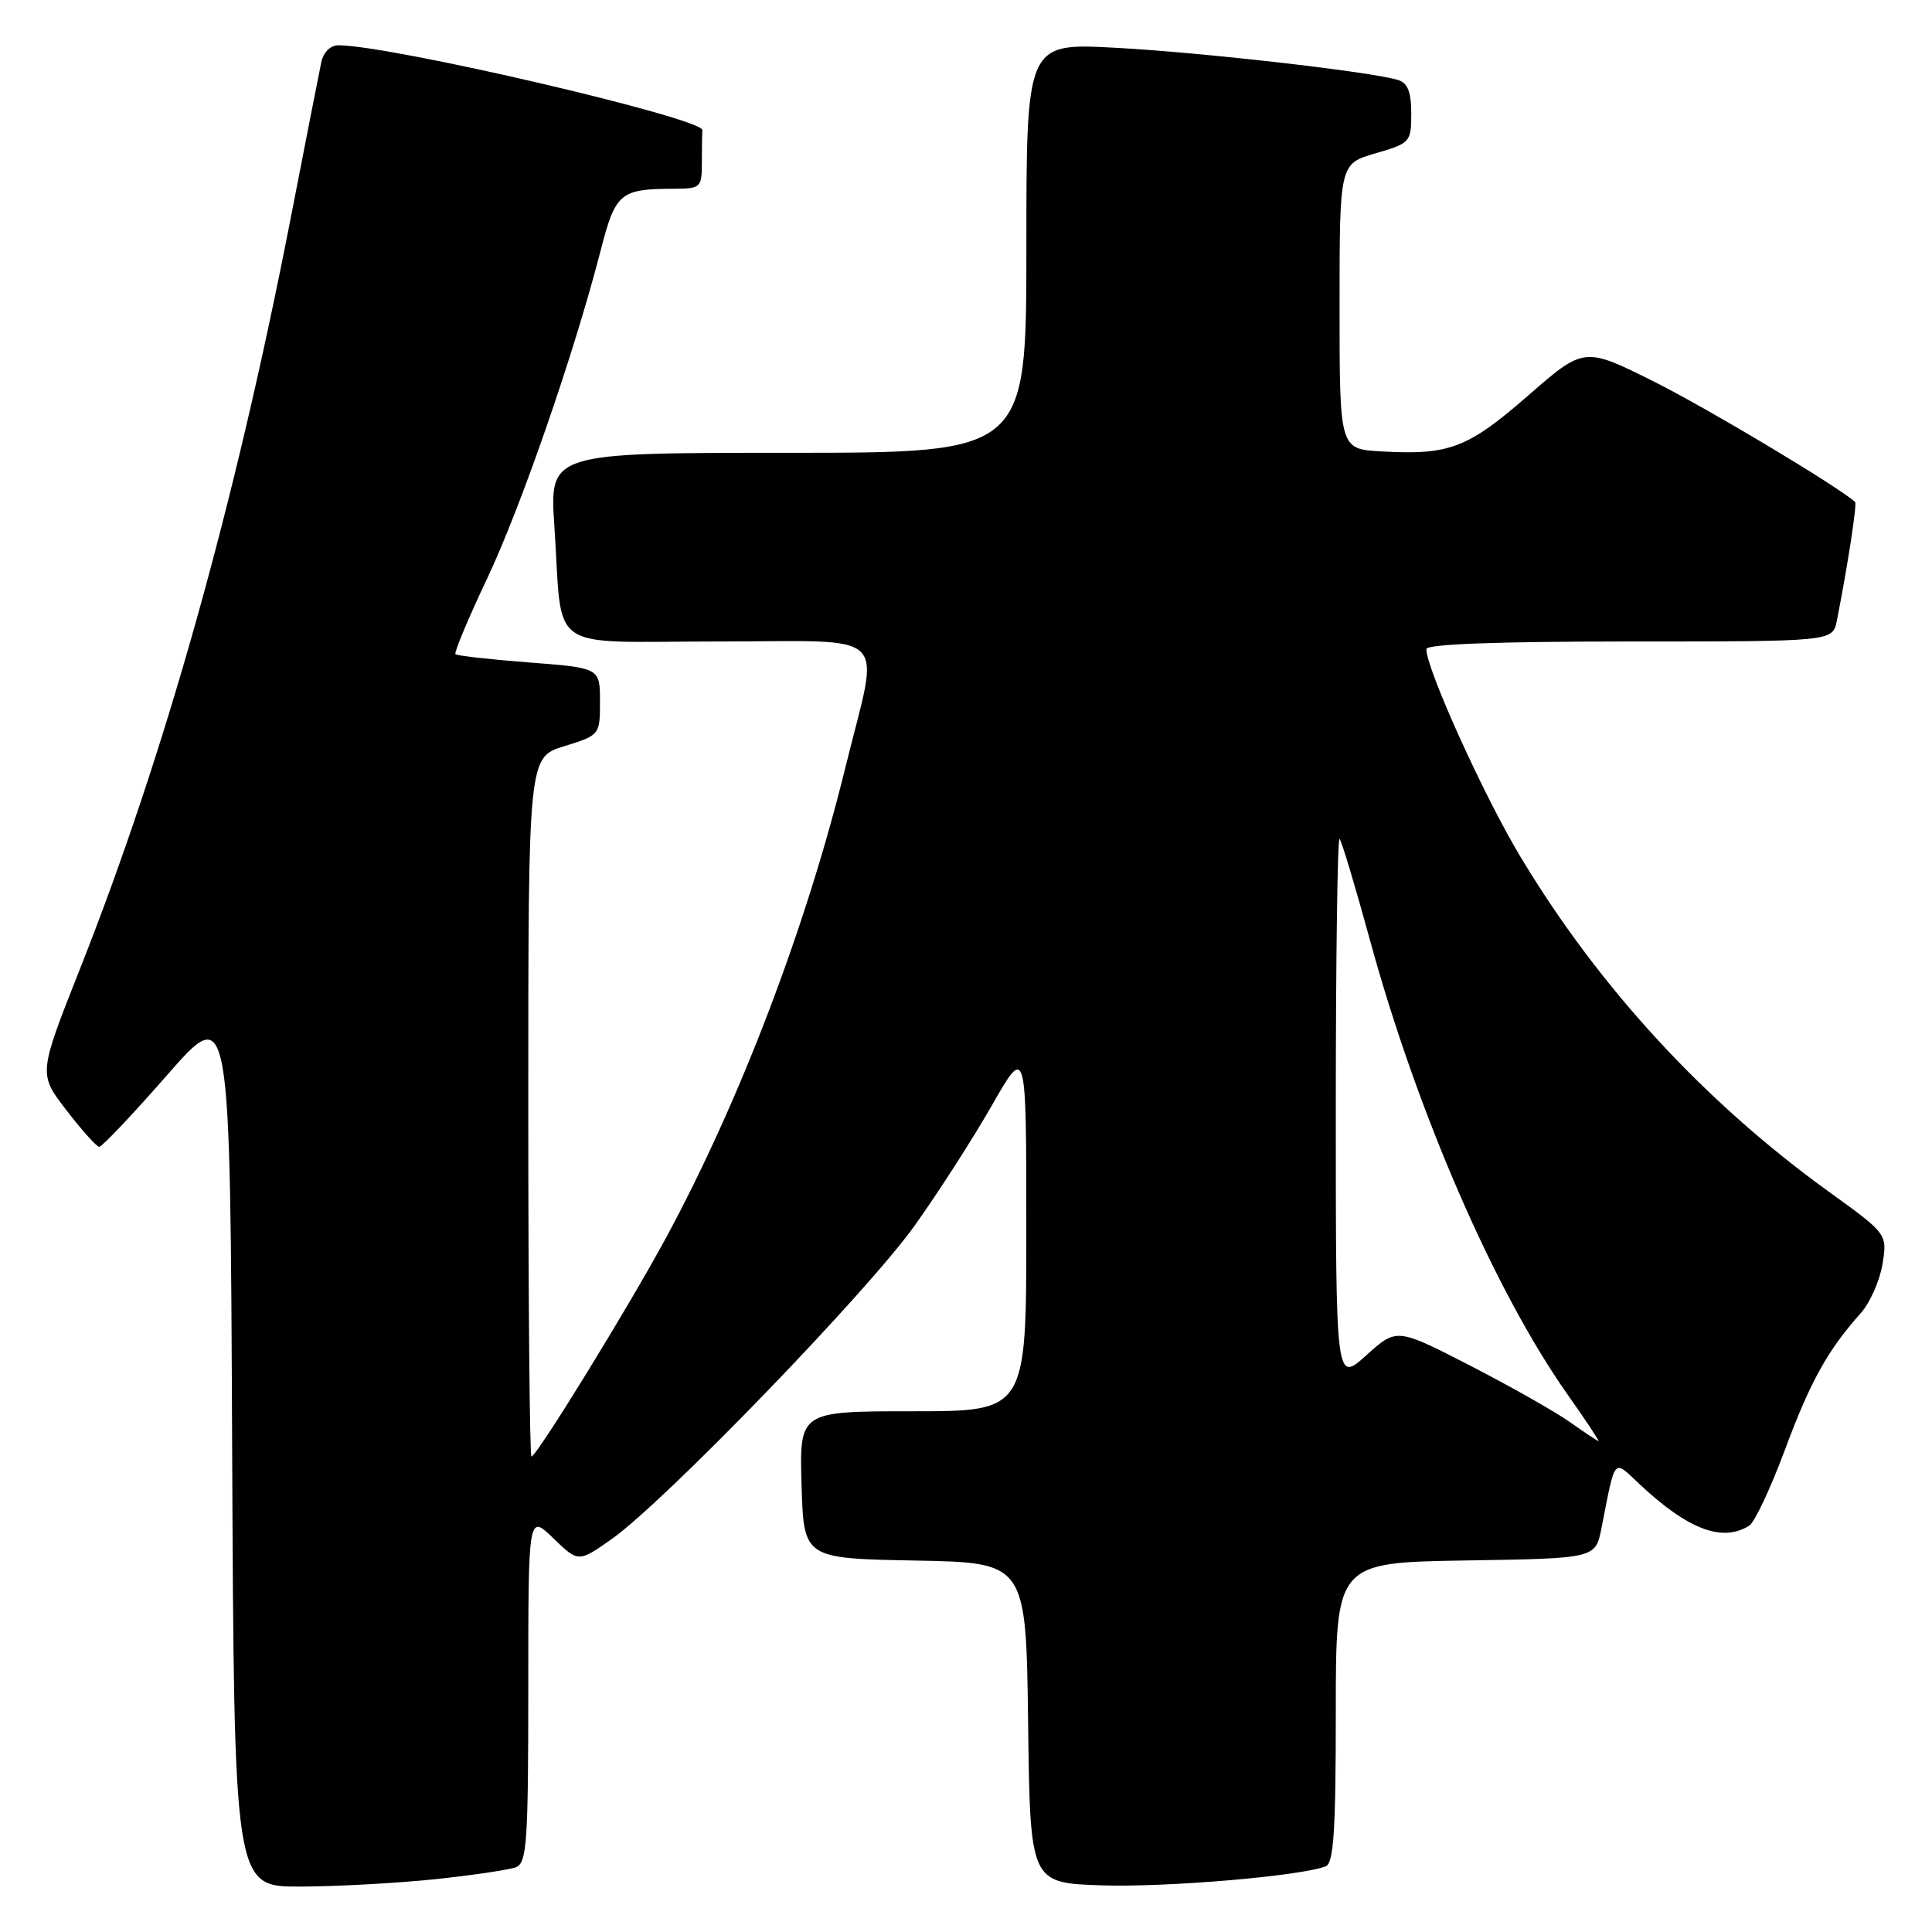 <?xml version="1.0" encoding="UTF-8" standalone="no"?>
<!DOCTYPE svg PUBLIC "-//W3C//DTD SVG 1.1//EN" "http://www.w3.org/Graphics/SVG/1.1/DTD/svg11.dtd" >
<svg xmlns="http://www.w3.org/2000/svg" xmlns:xlink="http://www.w3.org/1999/xlink" version="1.1" viewBox="0 0 256 256">
 <g >
 <path fill="currentColor"
d=" M 57.61 249.01 C 62.62 248.48 67.46 247.76 68.36 247.42 C 69.81 246.86 70.00 244.18 70.00 223.70 C 70.00 200.61 70.00 200.61 73.32 203.83 C 76.64 207.04 76.64 207.04 81.07 203.92 C 88.06 198.98 114.92 171.20 121.19 162.41 C 124.32 158.03 128.92 150.86 131.43 146.47 C 135.99 138.50 135.99 138.50 135.99 162.75 C 136.00 187.00 136.00 187.00 120.96 187.00 C 105.93 187.00 105.93 187.00 106.21 196.75 C 106.50 206.50 106.50 206.50 121.23 206.78 C 135.96 207.05 135.96 207.05 136.23 228.28 C 136.50 249.50 136.50 249.50 146.00 249.82 C 154.58 250.10 172.27 248.60 175.66 247.30 C 176.72 246.89 177.00 242.61 177.00 226.92 C 177.00 207.05 177.00 207.05 194.21 206.77 C 211.41 206.50 211.41 206.50 212.20 202.50 C 214.10 192.88 213.70 193.33 217.30 196.71 C 223.70 202.69 228.25 204.40 231.79 202.15 C 232.50 201.70 234.63 197.18 236.51 192.11 C 239.89 183.02 242.18 178.90 246.56 174.00 C 247.79 172.62 249.08 169.70 249.44 167.50 C 250.08 163.50 250.08 163.50 242.29 157.88 C 225.79 145.96 211.84 130.80 201.44 113.48 C 196.59 105.40 189.00 88.64 189.00 86.01 C 189.00 85.35 198.38 85.00 215.92 85.00 C 242.84 85.00 242.84 85.00 243.39 82.25 C 244.81 75.08 246.09 66.76 245.81 66.51 C 243.44 64.40 226.32 54.15 219.21 50.59 C 209.91 45.94 209.91 45.94 202.48 52.42 C 194.47 59.40 192.04 60.33 183.00 59.81 C 177.50 59.50 177.50 59.50 177.50 40.60 C 177.50 21.71 177.50 21.71 182.25 20.32 C 186.87 18.98 187.00 18.83 187.00 15.04 C 187.00 12.19 186.53 10.99 185.25 10.60 C 181.68 9.50 159.23 6.94 147.80 6.33 C 136.00 5.69 136.00 5.69 136.00 32.85 C 136.00 60.00 136.00 60.00 104.41 60.00 C 72.81 60.00 72.81 60.00 73.46 69.75 C 74.60 86.79 72.07 85.00 95.08 85.00 C 118.50 85.00 116.58 83.13 112.06 101.53 C 106.84 122.83 98.05 145.88 88.26 164.00 C 83.30 173.18 71.10 193.00 70.42 193.00 C 70.19 193.00 70.00 172.15 70.00 146.68 C 70.00 100.35 70.00 100.35 74.75 98.88 C 79.48 97.41 79.50 97.39 79.50 92.95 C 79.50 88.50 79.50 88.50 70.11 87.78 C 64.95 87.38 60.56 86.89 60.35 86.68 C 60.15 86.48 62.02 82.00 64.52 76.72 C 69.02 67.22 76.06 46.89 79.58 33.22 C 81.56 25.54 82.15 25.04 89.25 25.01 C 92.87 25.00 93.00 24.88 93.00 21.50 C 93.00 19.57 93.03 17.66 93.07 17.25 C 93.21 15.67 51.74 6.00 44.84 6.00 C 43.78 6.00 42.85 6.92 42.57 8.25 C 42.31 9.49 40.48 18.82 38.50 29.00 C 31.10 66.99 21.82 100.03 10.59 128.40 C 5.09 142.30 5.09 142.30 8.80 147.11 C 10.83 149.75 12.79 151.93 13.14 151.96 C 13.50 151.98 17.55 147.70 22.14 142.46 C 30.50 132.91 30.50 132.91 30.76 191.46 C 31.02 250.00 31.02 250.00 39.76 249.98 C 44.57 249.97 52.60 249.53 57.61 249.01 Z  M 208.00 188.42 C 206.07 187.06 200.13 183.69 194.78 180.94 C 185.07 175.95 185.07 175.95 181.03 179.59 C 177.00 183.23 177.00 183.23 177.00 146.95 C 177.00 126.99 177.23 110.89 177.50 111.17 C 177.78 111.44 179.59 117.48 181.53 124.58 C 187.79 147.45 198.07 171.10 207.69 184.75 C 210.12 188.19 211.97 190.98 211.80 190.95 C 211.64 190.92 209.93 189.79 208.00 188.42 Z "/>
</g>
</svg>